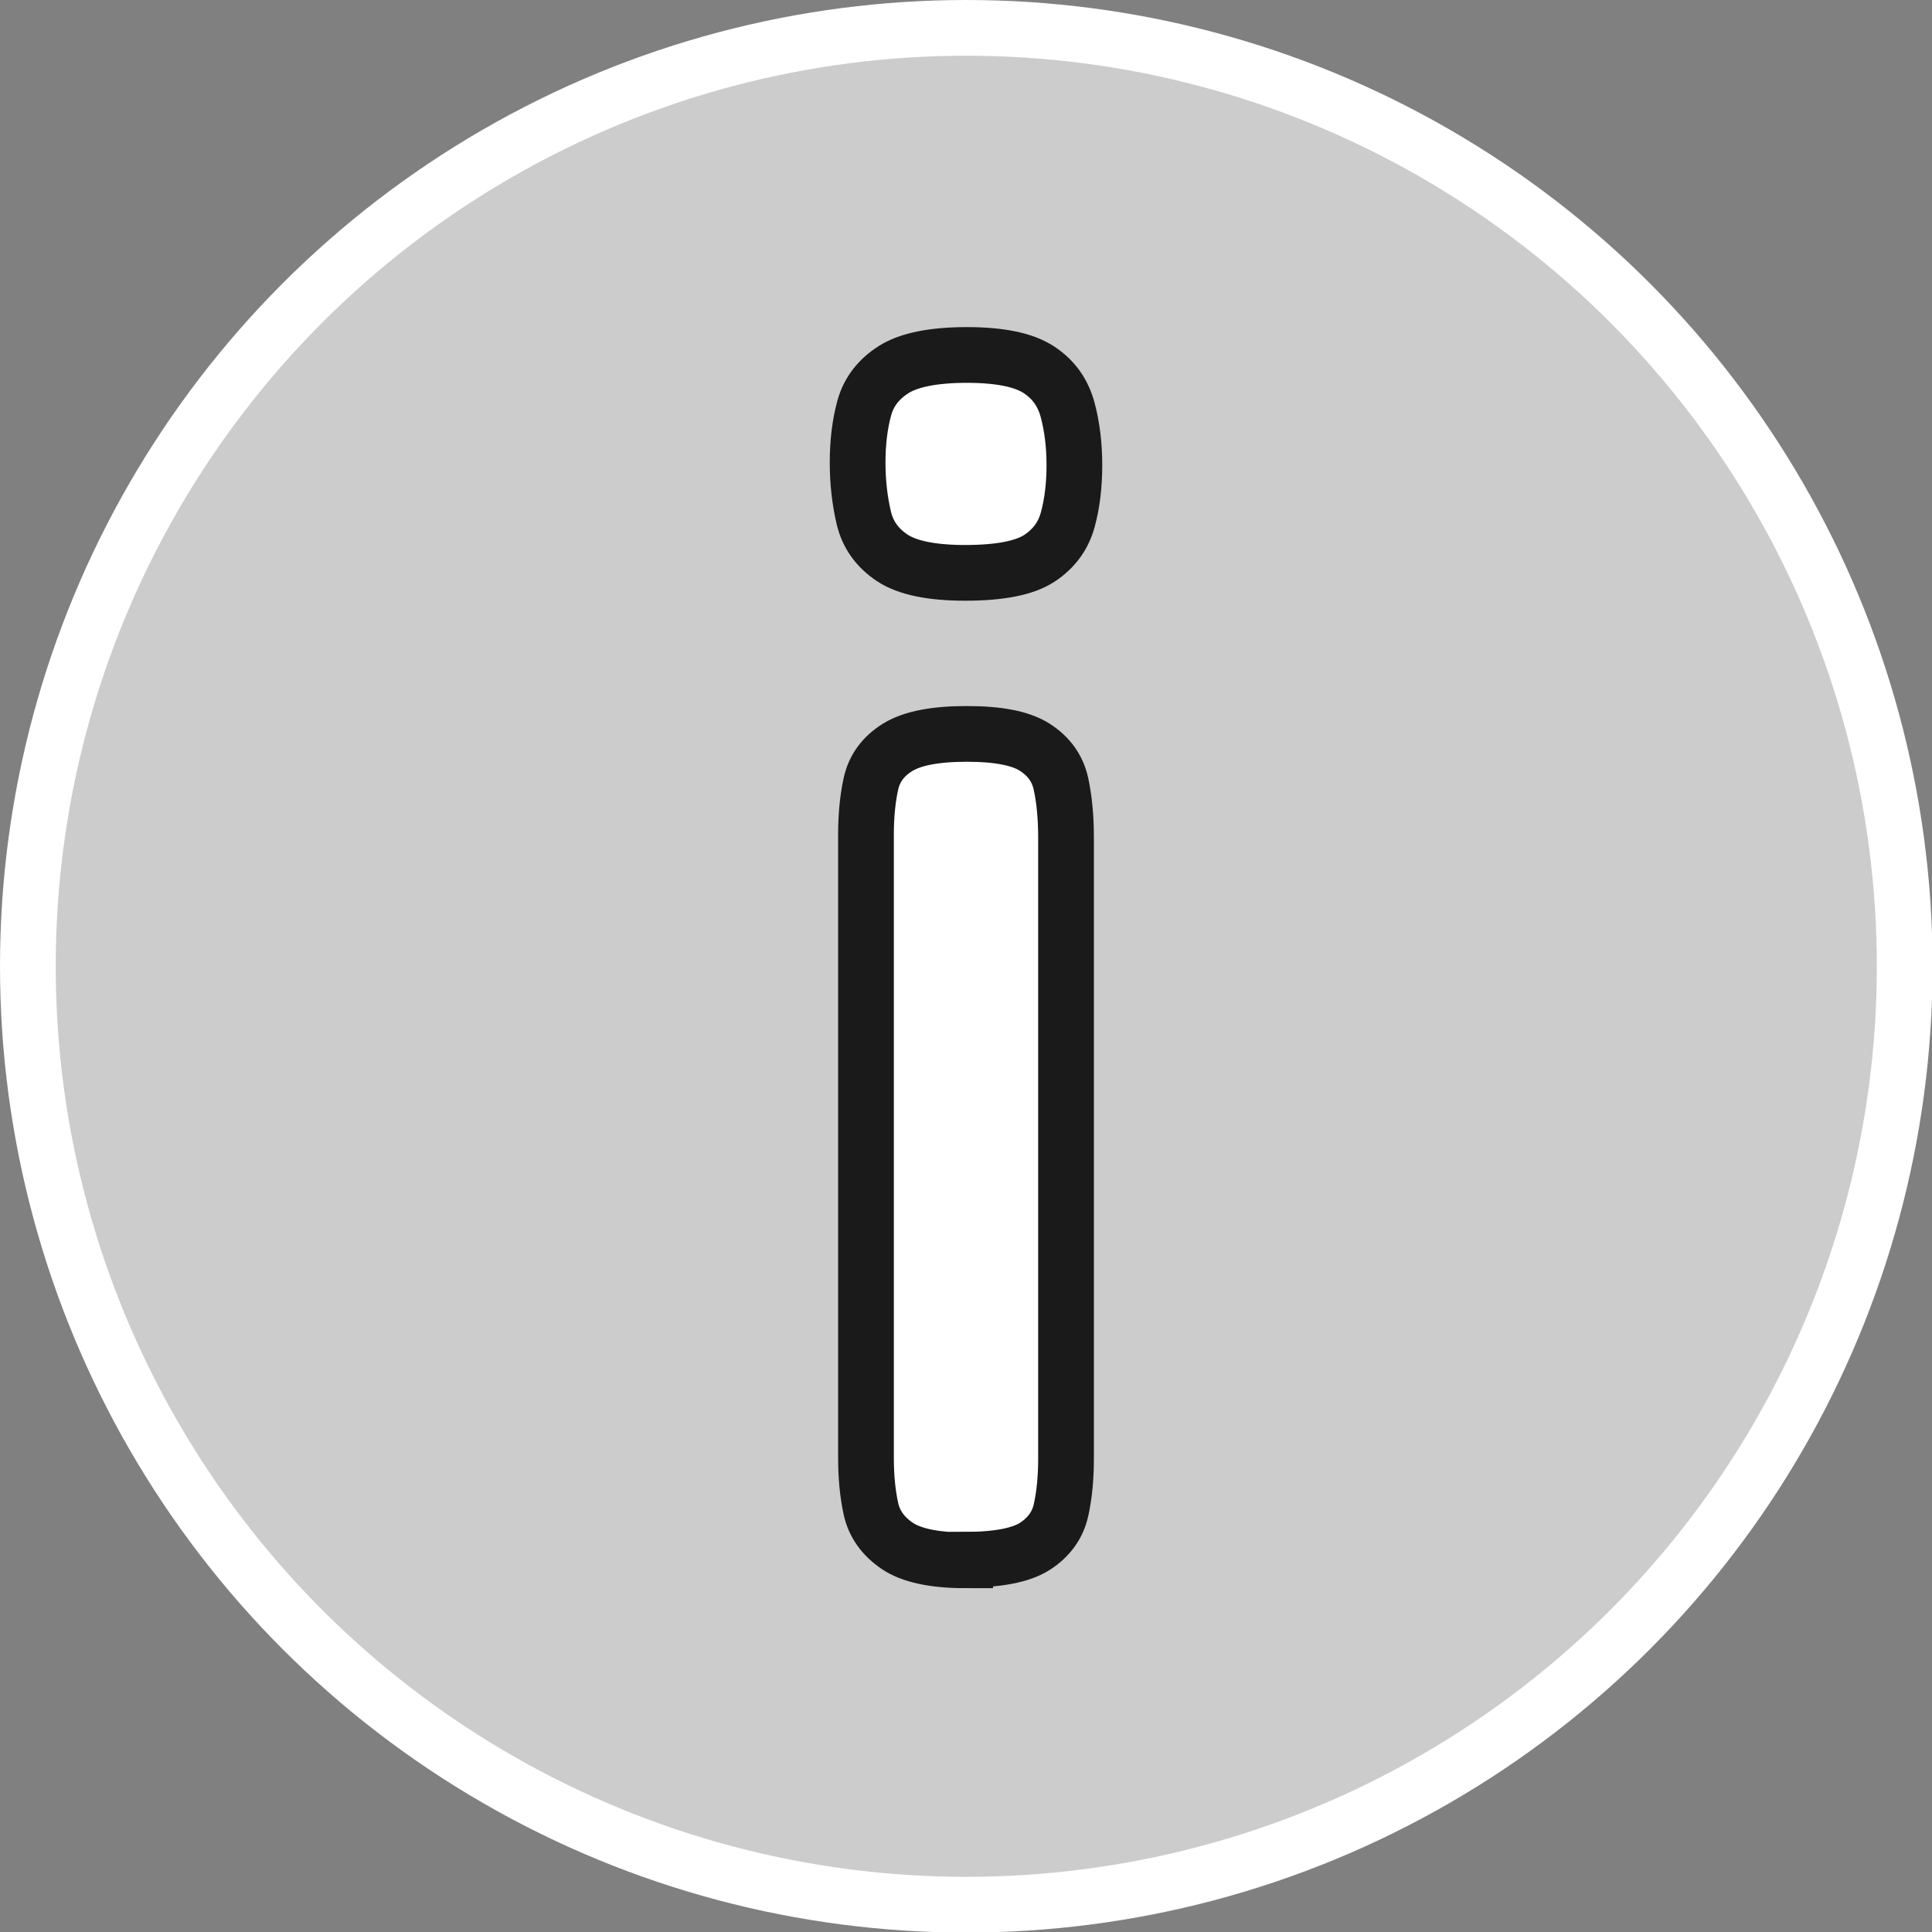 <?xml version="1.0" encoding="UTF-8"?>
<svg id="Calque_2" data-name="Calque 2" xmlns="http://www.w3.org/2000/svg" viewBox="0 0 34.67 34.67">
  <rect x="0" y="0" width="34.67" height="34.67" fill="#808080" stroke="none"/>
  <defs>
    <style>
      .cls-1 {
        fill: #fff;
        stroke: #1a1a1a;
      }

      .cls-1, .cls-2 {
        stroke-miterlimit: 10;
      }

      .cls-2 {
        fill: #ccc;
        stroke: #fff;
      }
    </style>
  </defs>
  <g id="Calque_1-2" data-name="Calque 1">
    <circle class="cls-2" cx="17.34" cy="17.34" r="16.84"/>
    <path class="cls-1" d="M17.32,10.28c-.6,0-1.04-.09-1.31-.27-.27-.18-.44-.42-.51-.72-.07-.3-.11-.63-.11-.99s.04-.69.12-.98c.08-.29.26-.52.53-.69.27-.17.71-.26,1.31-.26s1.03.09,1.3.27.43.42.51.72c.08.3.12.63.12.99s-.04.69-.12.98c-.08.29-.25.52-.51.69-.26.17-.7.26-1.33.26ZM17.32,28c-.56,0-.97-.09-1.22-.26-.25-.17-.41-.39-.47-.66-.06-.27-.09-.58-.09-.92v-11.18c0-.34.03-.65.09-.92.06-.27.22-.49.48-.65.26-.16.67-.24,1.24-.24s.97.08,1.22.24c.25.16.41.38.47.66.06.28.09.6.09.96v11.15c0,.34-.03.65-.09.92-.06.27-.22.49-.47.65-.25.16-.67.24-1.25.24Z"/>
  </g>
</svg>